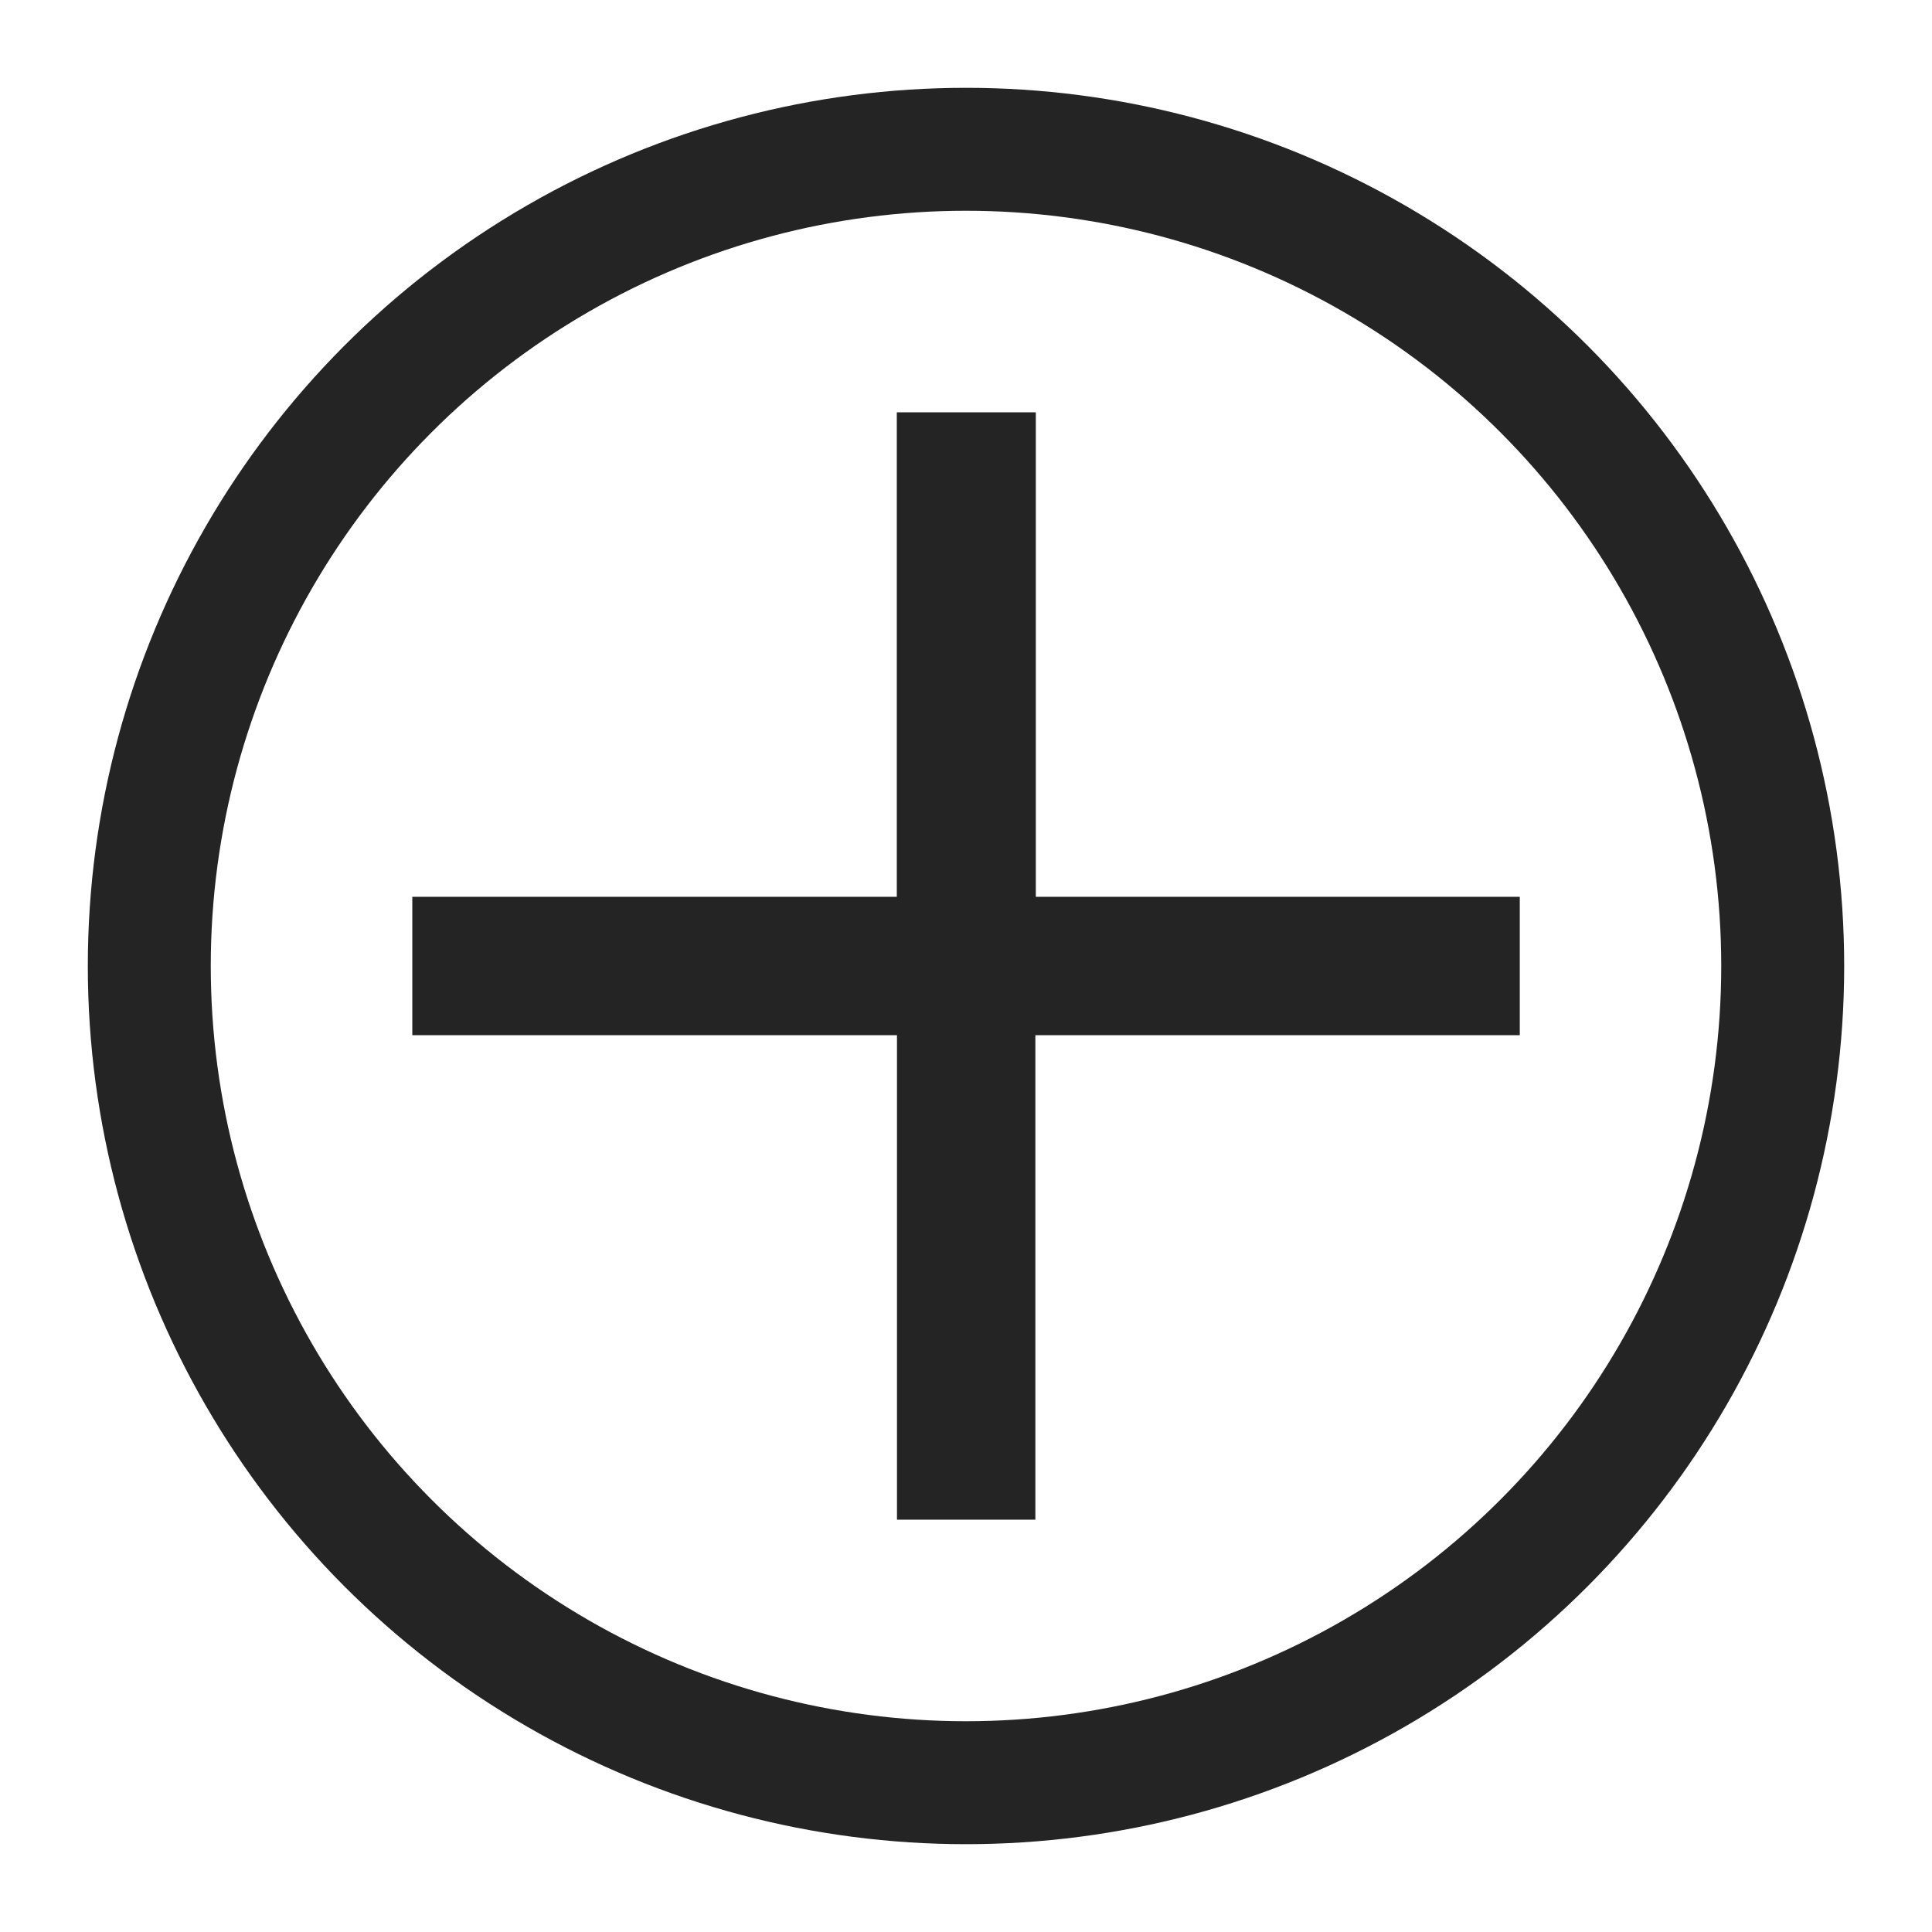 <svg xmlns="http://www.w3.org/2000/svg" width="22" height="22" viewBox="0 0 22 22">
<title>add-sign-icon</title>
<path d="M13.517,8l0,5.517H8v1.576h5.519l0,5.517h1.576l0-5.517h5.516V13.517H15.1l0-5.517Z" transform="translate(-3.305 -3.305)" fill="#242424"/><g transform="translate(1 1)" fill="none" stroke="#242424" stroke-width="1.4"><circle cx="10" cy="10" r="10" stroke="none"/><circle cx="10" cy="10" r="9.3" fill="none"/></g><rect width="22" height="22" fill="none"/>
</svg>